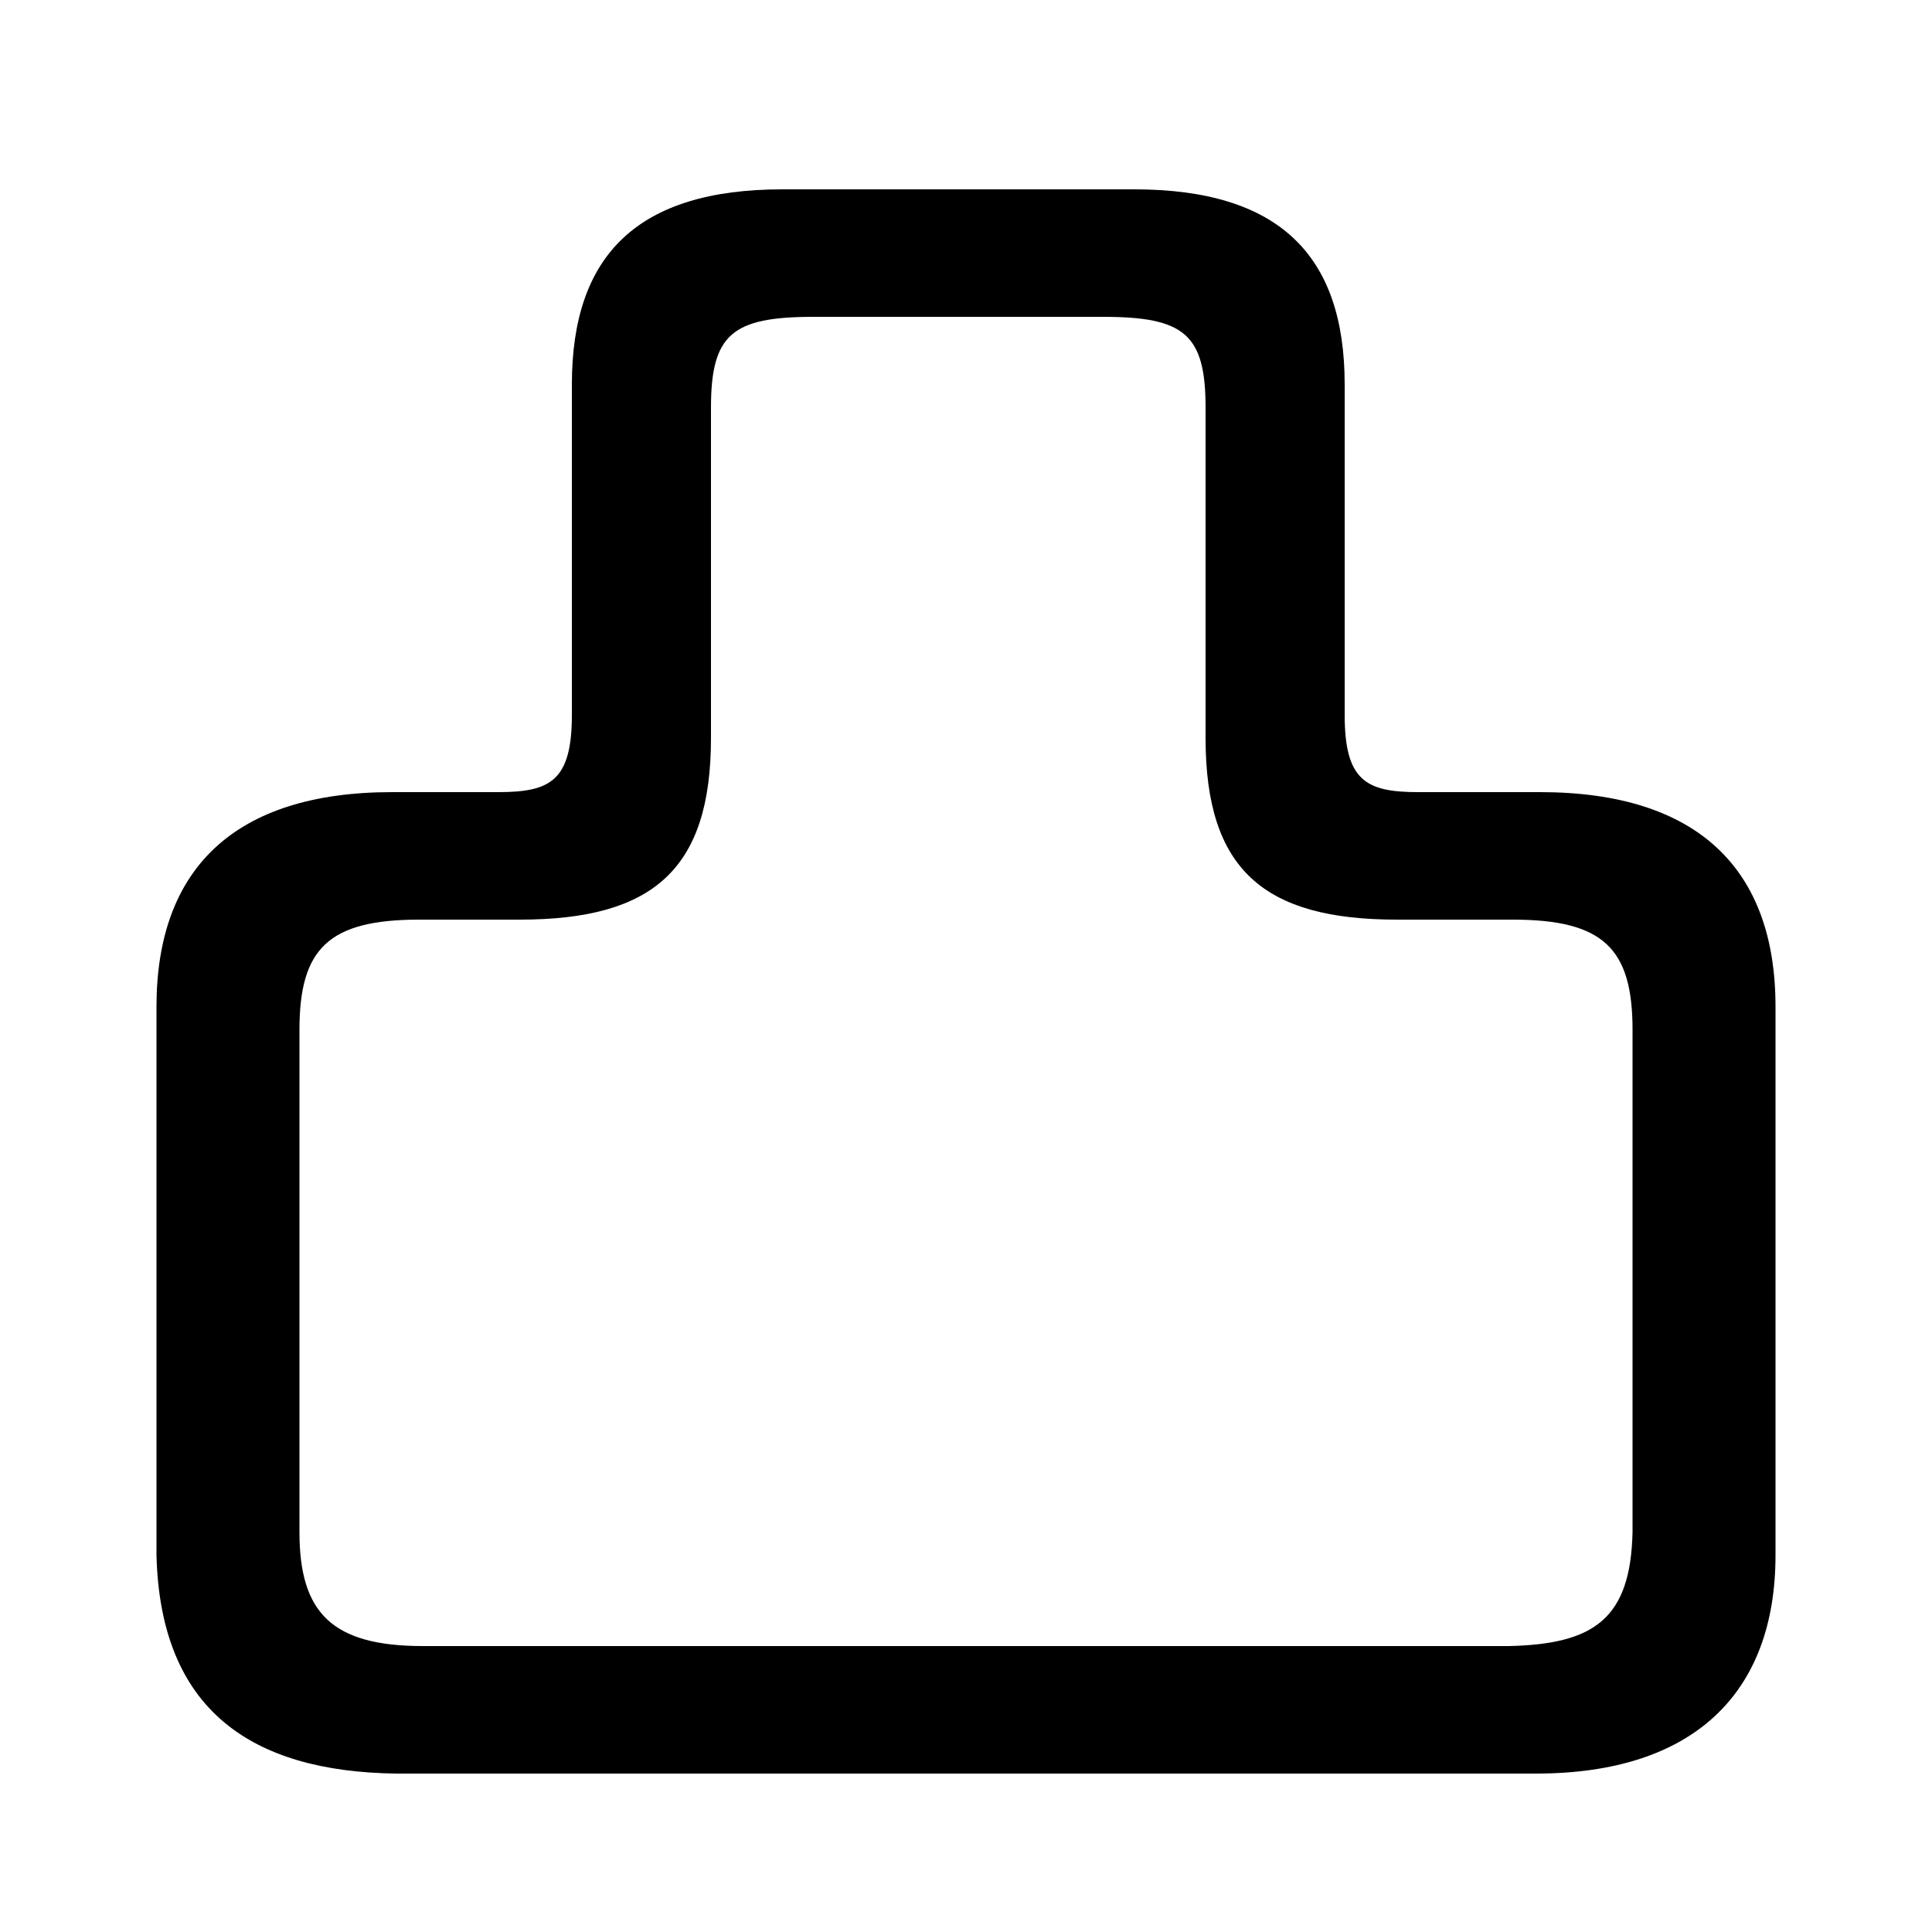 <svg xmlns="http://www.w3.org/2000/svg" viewBox="0 -44.0 50.0 50.0">
    <rect x="0" y="-44.0" width="50.0" height="50.0" fill="#808080" stroke="none"/>
    <g transform="scale(1, -1)">
        <!-- ボディの枠 -->
        <rect x="0" y="-6.0" width="50.0" height="50.0"
            stroke="white" fill="white"/>
        <!-- グリフ座標系の原点 -->
        <circle cx="0" cy="0" r="5" fill="white"/>
        <!-- グリフのアウトライン -->
        <g style="fill:black;stroke:#000000;stroke-width:0;stroke-linecap:round;stroke-linejoin:round;">
        <path d="M 39.75 -1.9 C 43.85 -1.9 45.95 0.2 45.95 3.75 L 45.95 17.95 C 45.95 21.5 43.95 23.5 39.85 23.5 L 36.7 23.5 C 35.35 23.5 34.8 23.8 34.8 25.5 L 34.8 34.05 C 34.8 37.4 33.1 39.1 29.35 39.1 L 20.25 39.1 C 16.5 39.1 14.8 37.4 14.8 34.05 L 14.8 25.5 C 14.8 23.8 14.25 23.5 12.9 23.5 L 10.15 23.5 C 6.05 23.5 4.05 21.5 4.05 17.95 L 4.05 3.75 C 4.15 -0.25 6.5 -1.85 10.25 -1.9 Z M 10.95 1.4 C 8.6 1.4 7.75 2.25 7.75 4.35 L 7.75 17.35 C 7.75 19.45 8.5 20.2 10.85 20.2 L 13.45 20.2 C 16.9 20.2 18.4 21.5 18.4 24.9 L 18.4 33.45 C 18.4 35.35 18.95 35.8 21.05 35.8 L 28.55 35.8 C 30.65 35.8 31.2 35.35 31.2 33.45 L 31.2 24.9 C 31.2 21.5 32.7 20.2 36.15 20.2 L 39.15 20.2 C 41.5 20.2 42.25 19.45 42.25 17.35 L 42.25 4.35 C 42.2 2.1 41.25 1.45 39.05 1.4 Z"/>
    </g>
    </g>
</svg>
